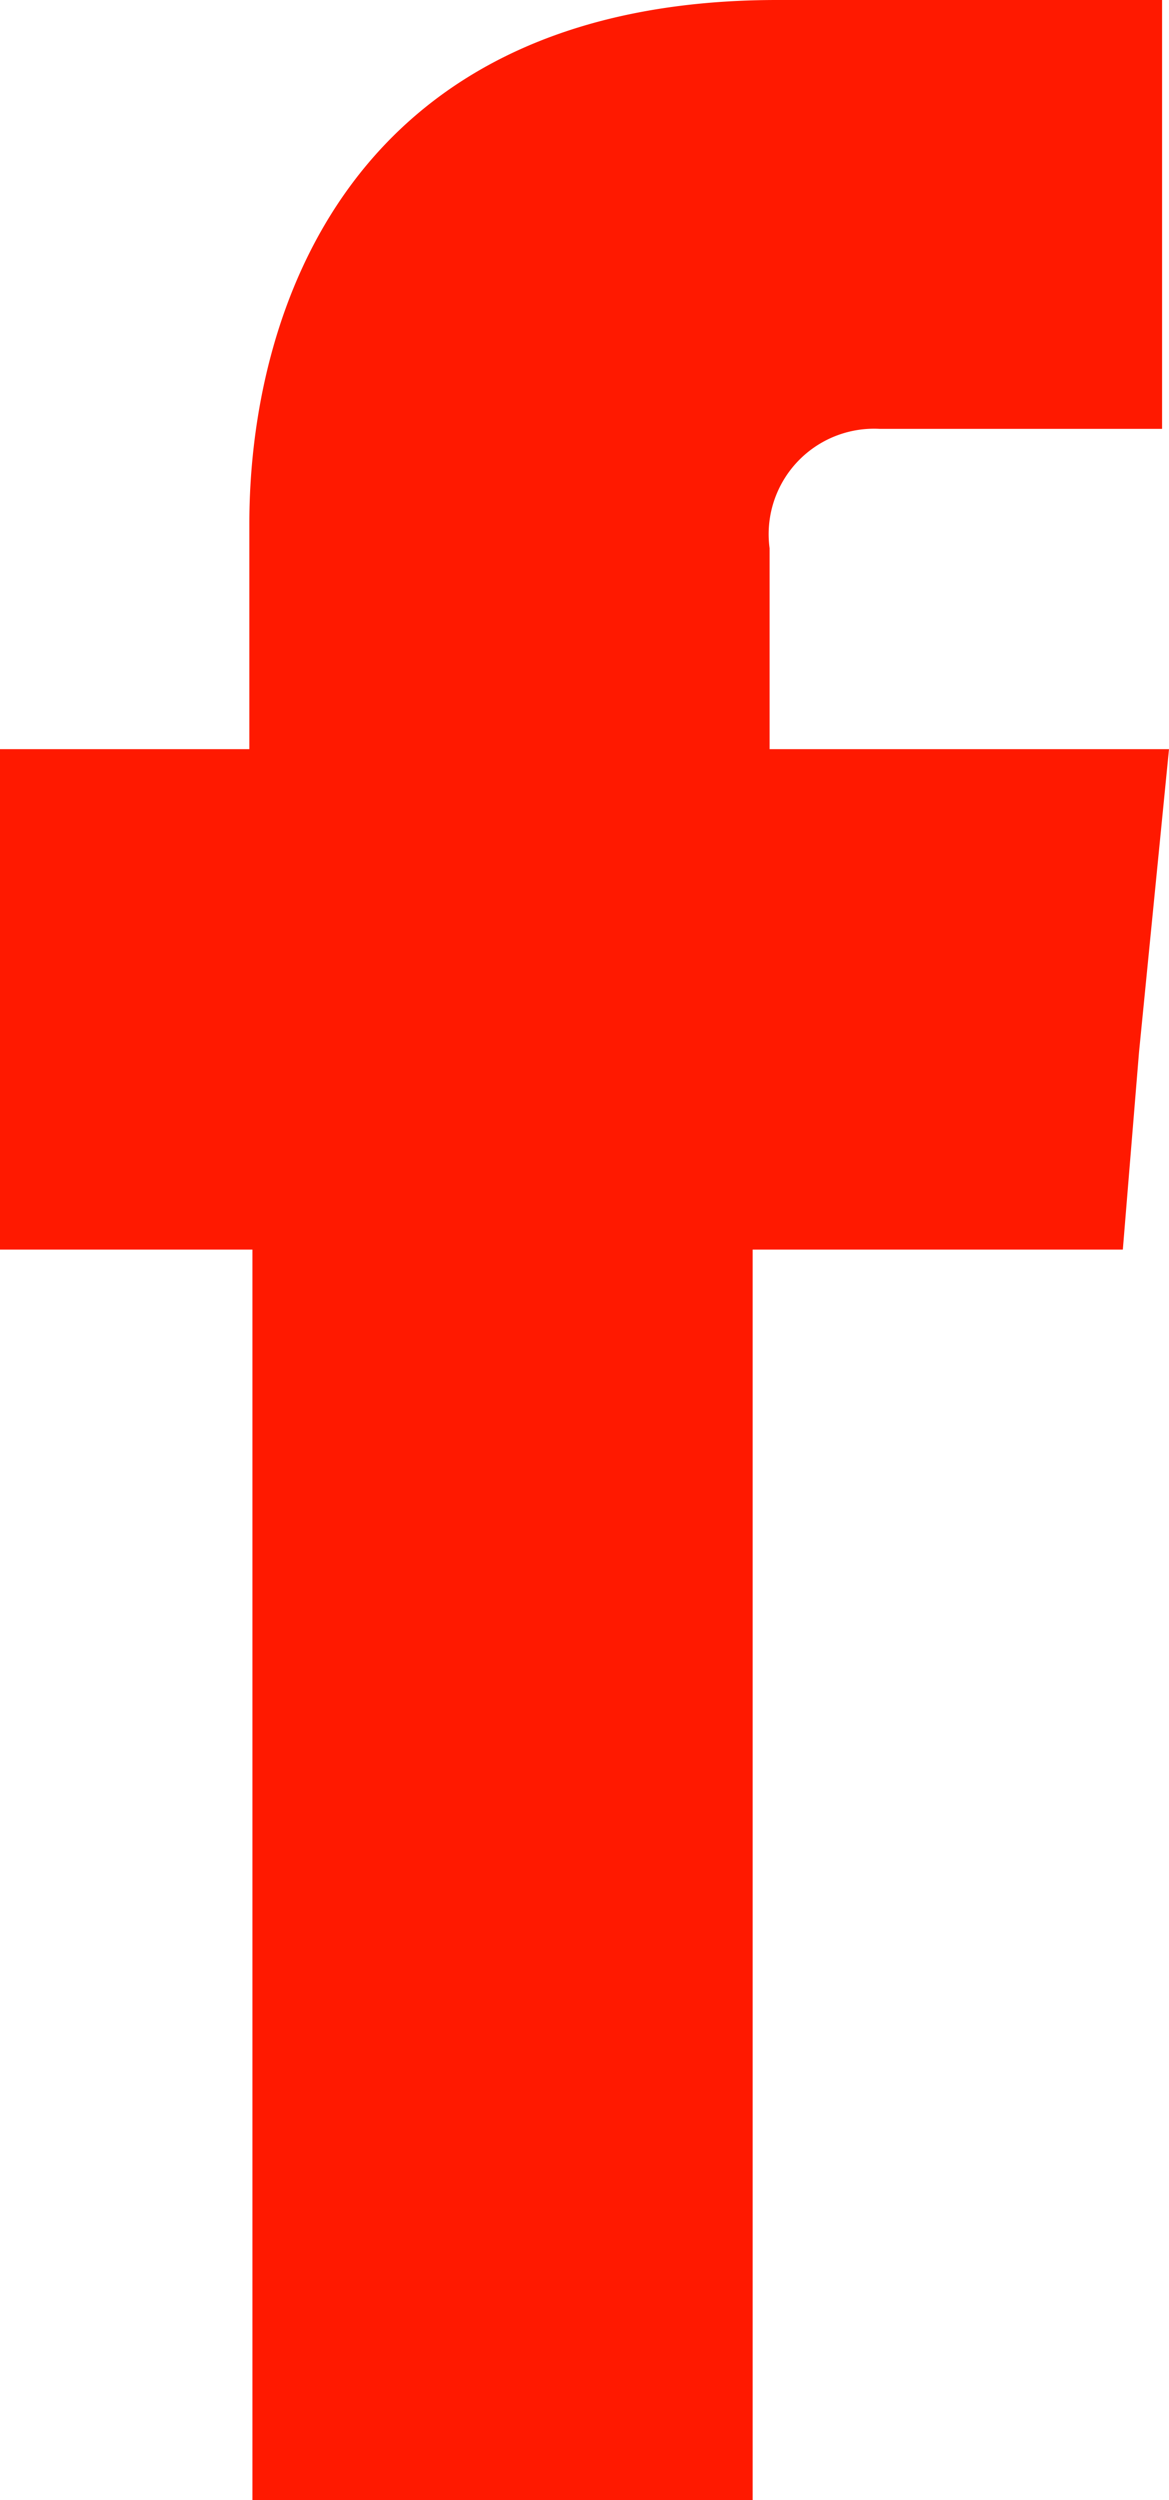 <svg xmlns="http://www.w3.org/2000/svg" width="15.19" height="32.47"><path d="M10 9.73V7.12a1.37 1.37 0 0 1 1.43-1.55h3.67V0h-5C4.49 0 3.24 4.12 3.24 6.8v2.93H0v6.5h3.28v16.24h6.5V16.23h4.81l.21-2.56.39-3.94z" fill="#ff1900" fill-rule="evenodd" data-name="レイヤー 2"/></svg>